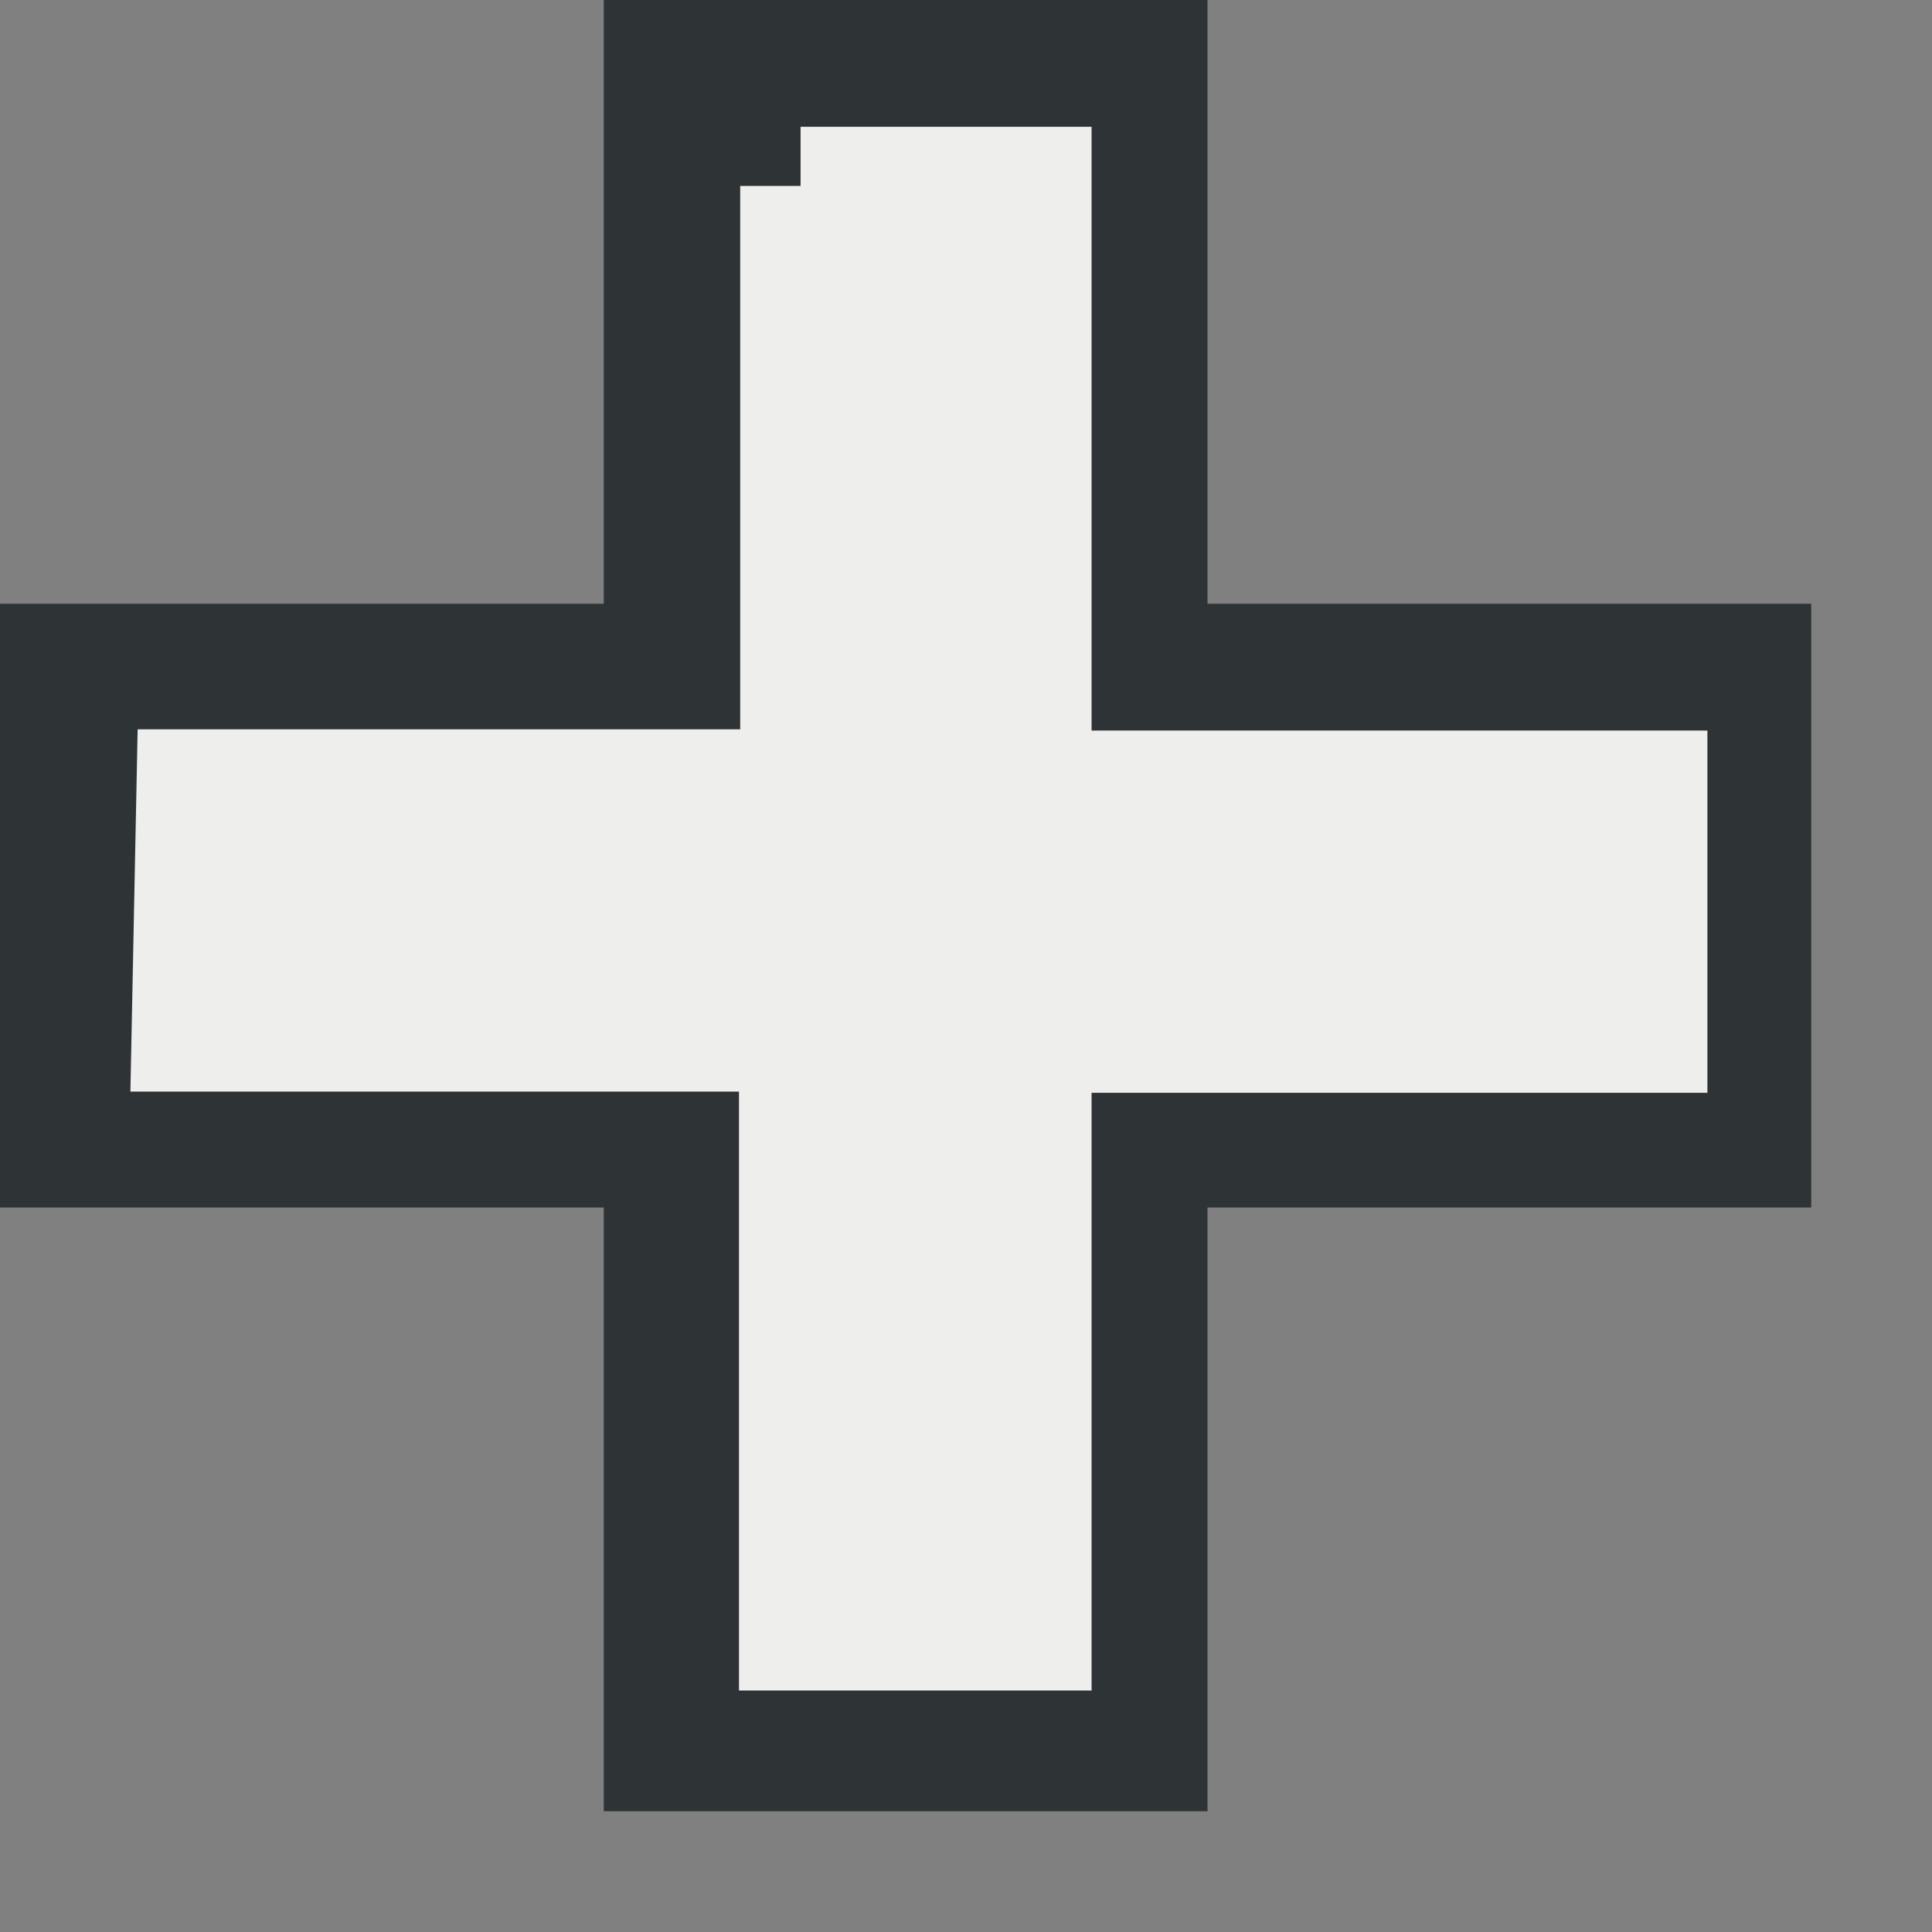 <svg xmlns="http://www.w3.org/2000/svg" width="16" height="16" xmlns:xlink="http://www.w3.org/1999/xlink"><rect width="100%" height="100%" fill="#808080" stroke="none"/><defs><linearGradient><stop offset="0" stop-color="#fff"/><stop offset="1" stop-color="#eeeeec" stop-opacity="0"/></linearGradient><linearGradient id="a"><stop offset="0" stop-color="#eeeeec" stop-opacity=".196"/><stop offset="1" stop-color="#eeeeec" stop-opacity="0"/></linearGradient><linearGradient x1="-4.5" x2="-4.5" y1="4.152" y2="-2.563" xlink:href="#a" gradientUnits="userSpaceOnUse" gradientTransform="translate(12 3.531)"/></defs><g color="#000"><path fill="#2e3436" fill-rule="evenodd" d="M5 0v5H0v5h5v5h5v-5h5V5h-5V0H5z" overflow="visible"/><path fill="none" d="M6 1v5H1v3h5v5h3V9h5V6H9V1H6z" overflow="visible"/><path fill="#eeeeec" fill-rule="evenodd" stroke="#eeeeec" stroke-dashoffset="4.2" d="M6.63 1.54v5h-5l-.04 2h5.03v4.96h1.92V8.55h5.1v-2h-5.1v-5H6.63z" overflow="visible"/></g></svg>
